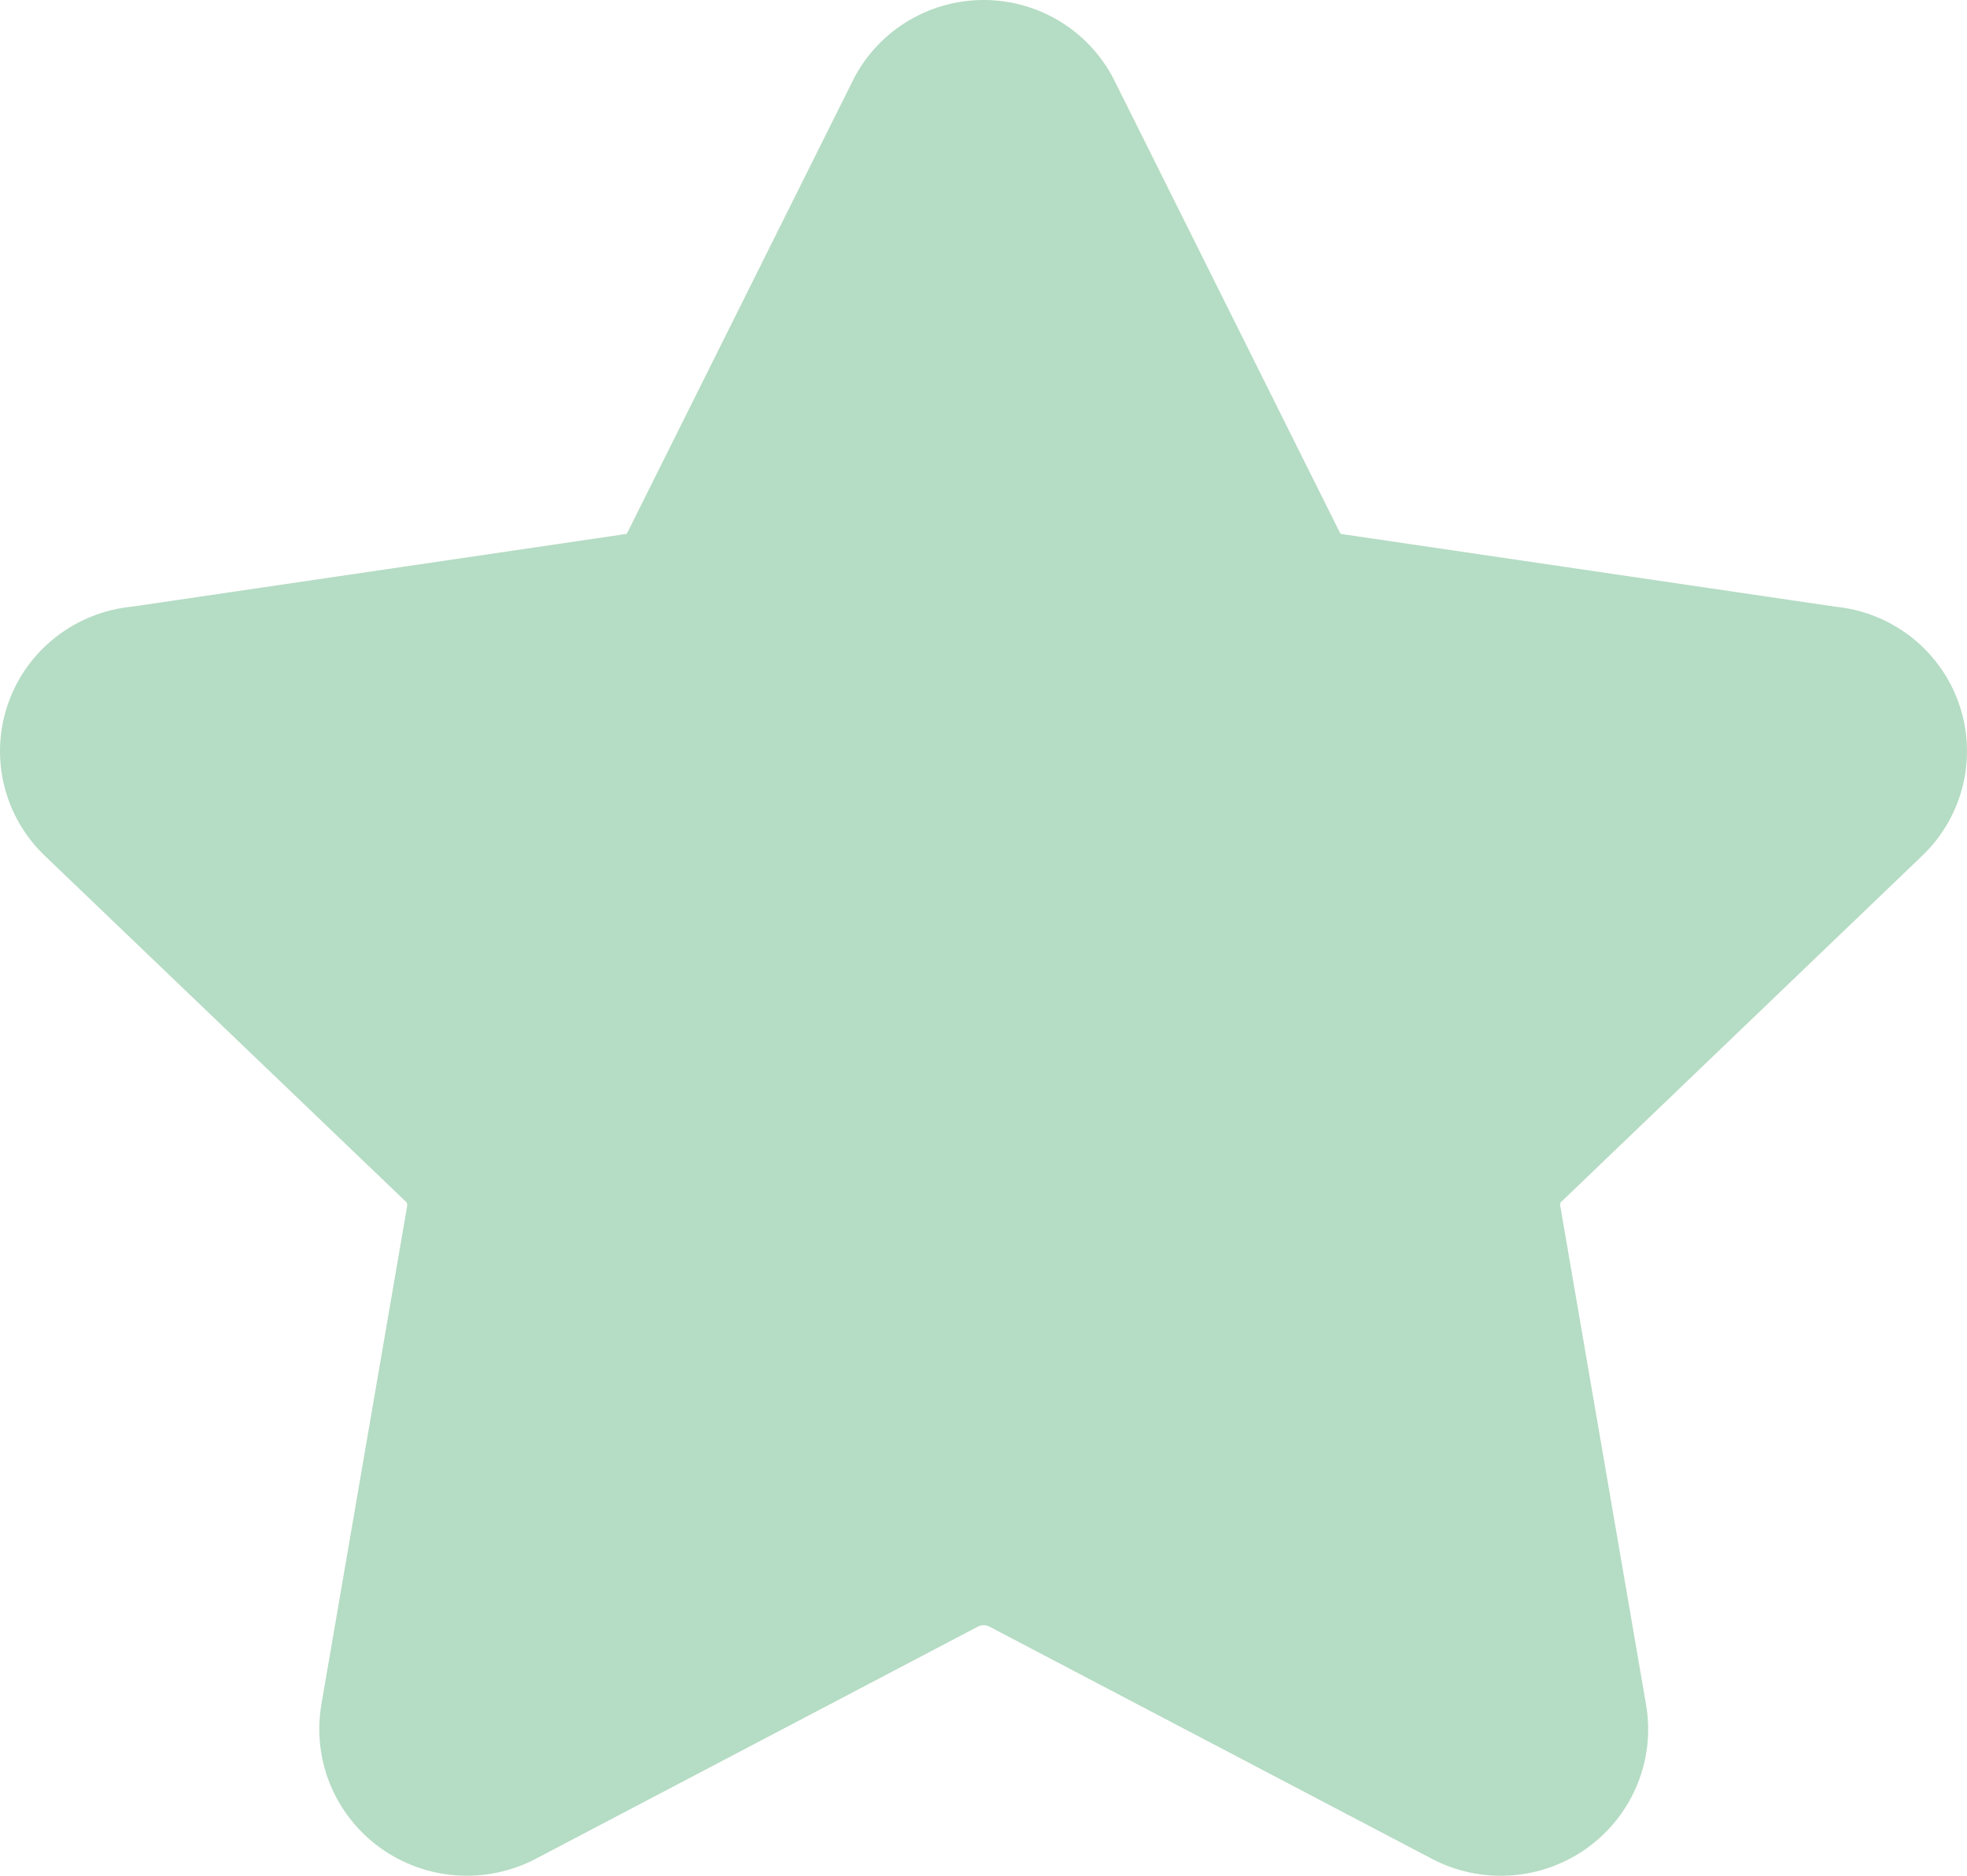 <svg width="43" height="41" viewBox="0 0 43 41" fill="none" xmlns="http://www.w3.org/2000/svg">
<path fill-rule="evenodd" clip-rule="evenodd" d="M21.503 0C20.898 0 20.305 0.171 19.794 0.493C19.282 0.815 18.874 1.275 18.615 1.819L13.737 11.598C13.724 11.621 13.712 11.644 13.7 11.668C13.676 11.671 13.653 11.675 13.629 11.68L2.886 13.26C2.277 13.319 1.698 13.55 1.217 13.927C0.736 14.303 0.374 14.809 0.175 15.384C-0.025 15.958 -0.054 16.578 0.091 17.169C0.235 17.759 0.548 18.297 0.991 18.716L8.855 26.249L8.874 26.265C8.885 26.275 8.893 26.288 8.898 26.302C8.903 26.317 8.904 26.332 8.901 26.347V26.359L7.027 37.246V37.249C6.925 37.839 6.99 38.446 7.217 39.001C7.444 39.556 7.824 40.037 8.312 40.389C8.8 40.74 9.378 40.949 9.979 40.991C10.581 41.033 11.182 40.907 11.715 40.627L21.392 35.546C21.427 35.531 21.465 35.523 21.503 35.523C21.541 35.523 21.579 35.531 21.614 35.546L31.291 40.623C31.823 40.906 32.425 41.033 33.028 40.992C33.63 40.952 34.209 40.743 34.697 40.392C35.186 40.04 35.566 39.559 35.793 39.003C36.02 38.447 36.086 37.84 35.982 37.249L34.108 26.356V26.347C34.102 26.335 34.105 26.317 34.108 26.304C34.112 26.289 34.121 26.276 34.132 26.265L34.151 26.249L42.012 18.713C42.454 18.293 42.766 17.756 42.91 17.166C43.054 16.576 43.025 15.957 42.825 15.383C42.626 14.809 42.264 14.304 41.784 13.927C41.304 13.551 40.725 13.32 40.117 13.26L29.377 11.68C29.353 11.675 29.33 11.671 29.306 11.668C29.294 11.644 29.282 11.621 29.269 11.598L24.391 1.819C24.132 1.275 23.724 0.815 23.212 0.493C22.701 0.171 22.108 0 21.503 0Z" fill="#B5DCC4"/>
</svg>
